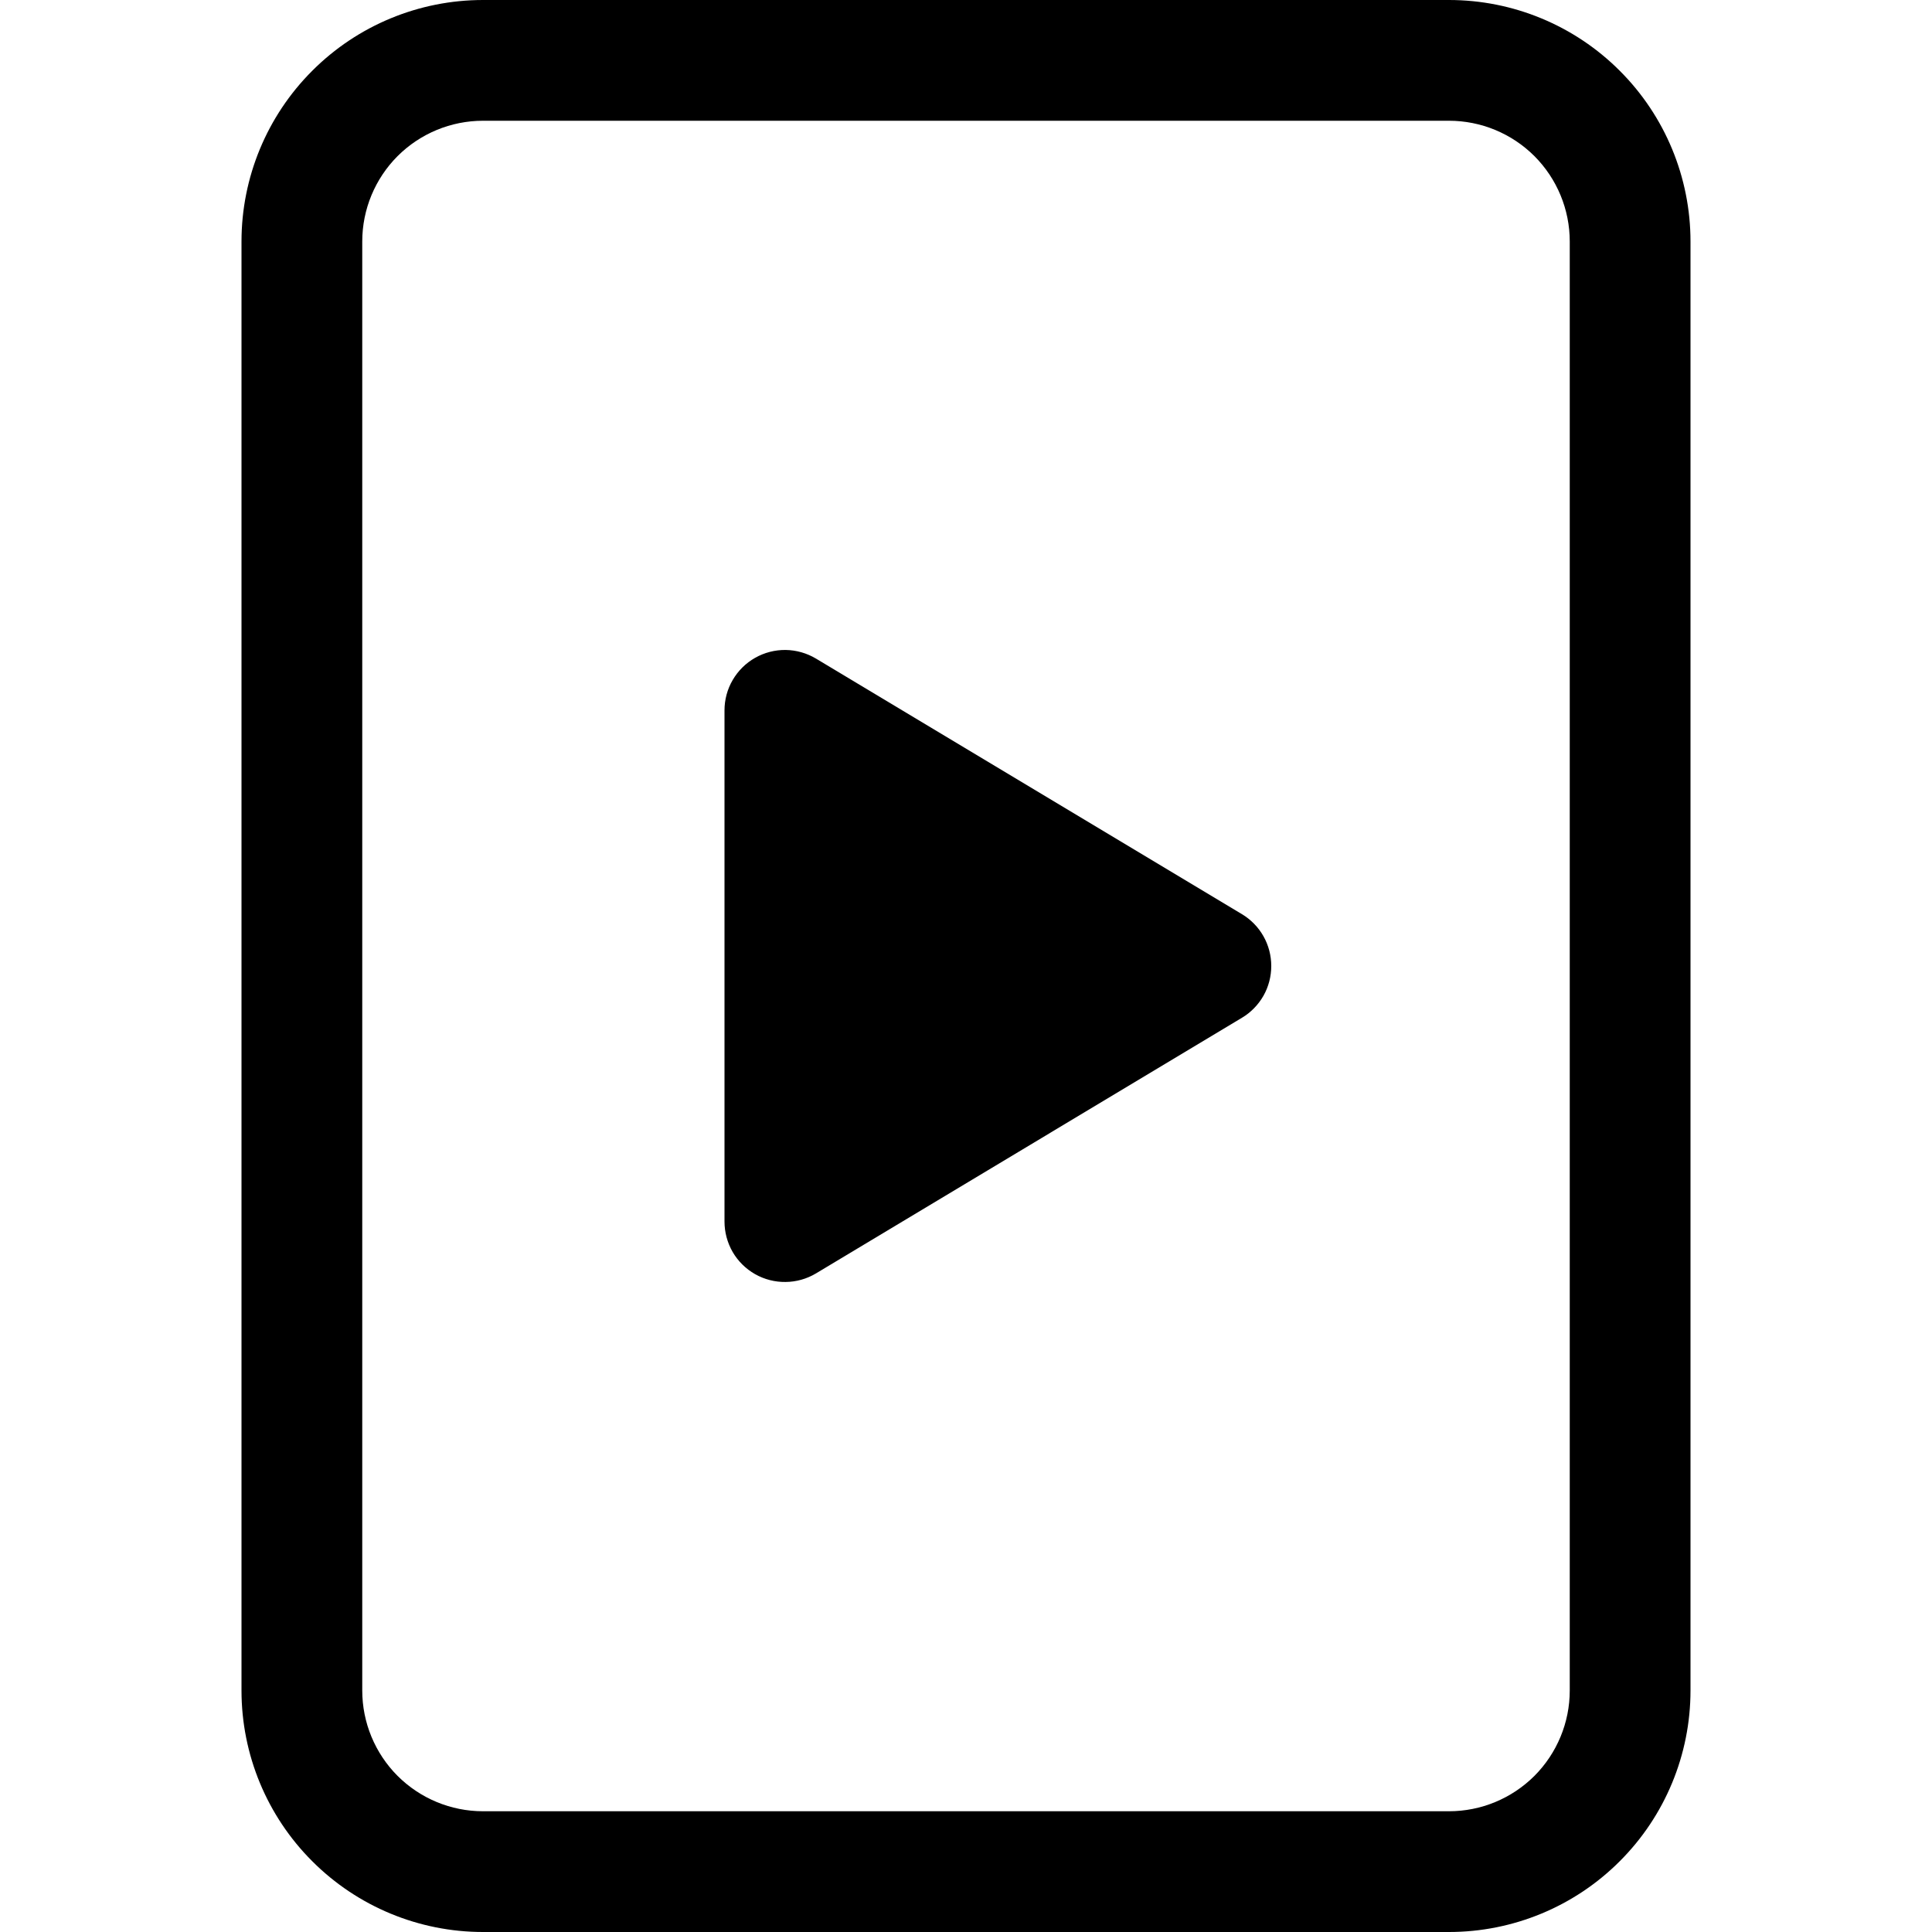 <svg width="24" height="24" viewBox="0 0 24 24" fill="none" xmlns="http://www.w3.org/2000/svg">
<path fill-rule="evenodd" clip-rule="evenodd" d="M6 0H18C18.796 0 19.559 0.316 20.121 0.879C20.684 1.441 21 2.204 21 3V21C21 21.796 20.684 22.559 20.121 23.121C19.559 23.684 18.796 24 18 24H6C5.204 24 4.441 23.684 3.879 23.121C3.316 22.559 3 21.796 3 21V3C3 2.204 3.316 1.441 3.879 0.879C4.441 0.316 5.204 0 6 0V0ZM6 1.5C5.602 1.5 5.221 1.658 4.939 1.939C4.658 2.221 4.5 2.602 4.5 3V21C4.5 21.398 4.658 21.779 4.939 22.061C5.221 22.342 5.602 22.5 6 22.5H18C18.398 22.5 18.779 22.342 19.061 22.061C19.342 21.779 19.5 21.398 19.5 21V3C19.5 2.602 19.342 2.221 19.061 1.939C18.779 1.658 18.398 1.5 18 1.5H6Z" fill="black"/>
<path d="M9 15.175V8.824C9 8.692 9.035 8.561 9.102 8.447C9.169 8.332 9.265 8.237 9.38 8.172C9.496 8.106 9.626 8.073 9.759 8.074C9.892 8.076 10.022 8.113 10.136 8.181L15.428 11.356C15.539 11.423 15.631 11.517 15.695 11.63C15.759 11.743 15.792 11.87 15.792 12C15.792 12.13 15.759 12.257 15.695 12.37C15.631 12.482 15.539 12.577 15.428 12.643L10.136 15.819C10.022 15.887 9.892 15.924 9.759 15.925C9.626 15.927 9.495 15.893 9.38 15.828C9.264 15.762 9.168 15.667 9.101 15.552C9.035 15.437 9 15.307 9 15.174V15.175Z" fill="black"/>
</svg>
